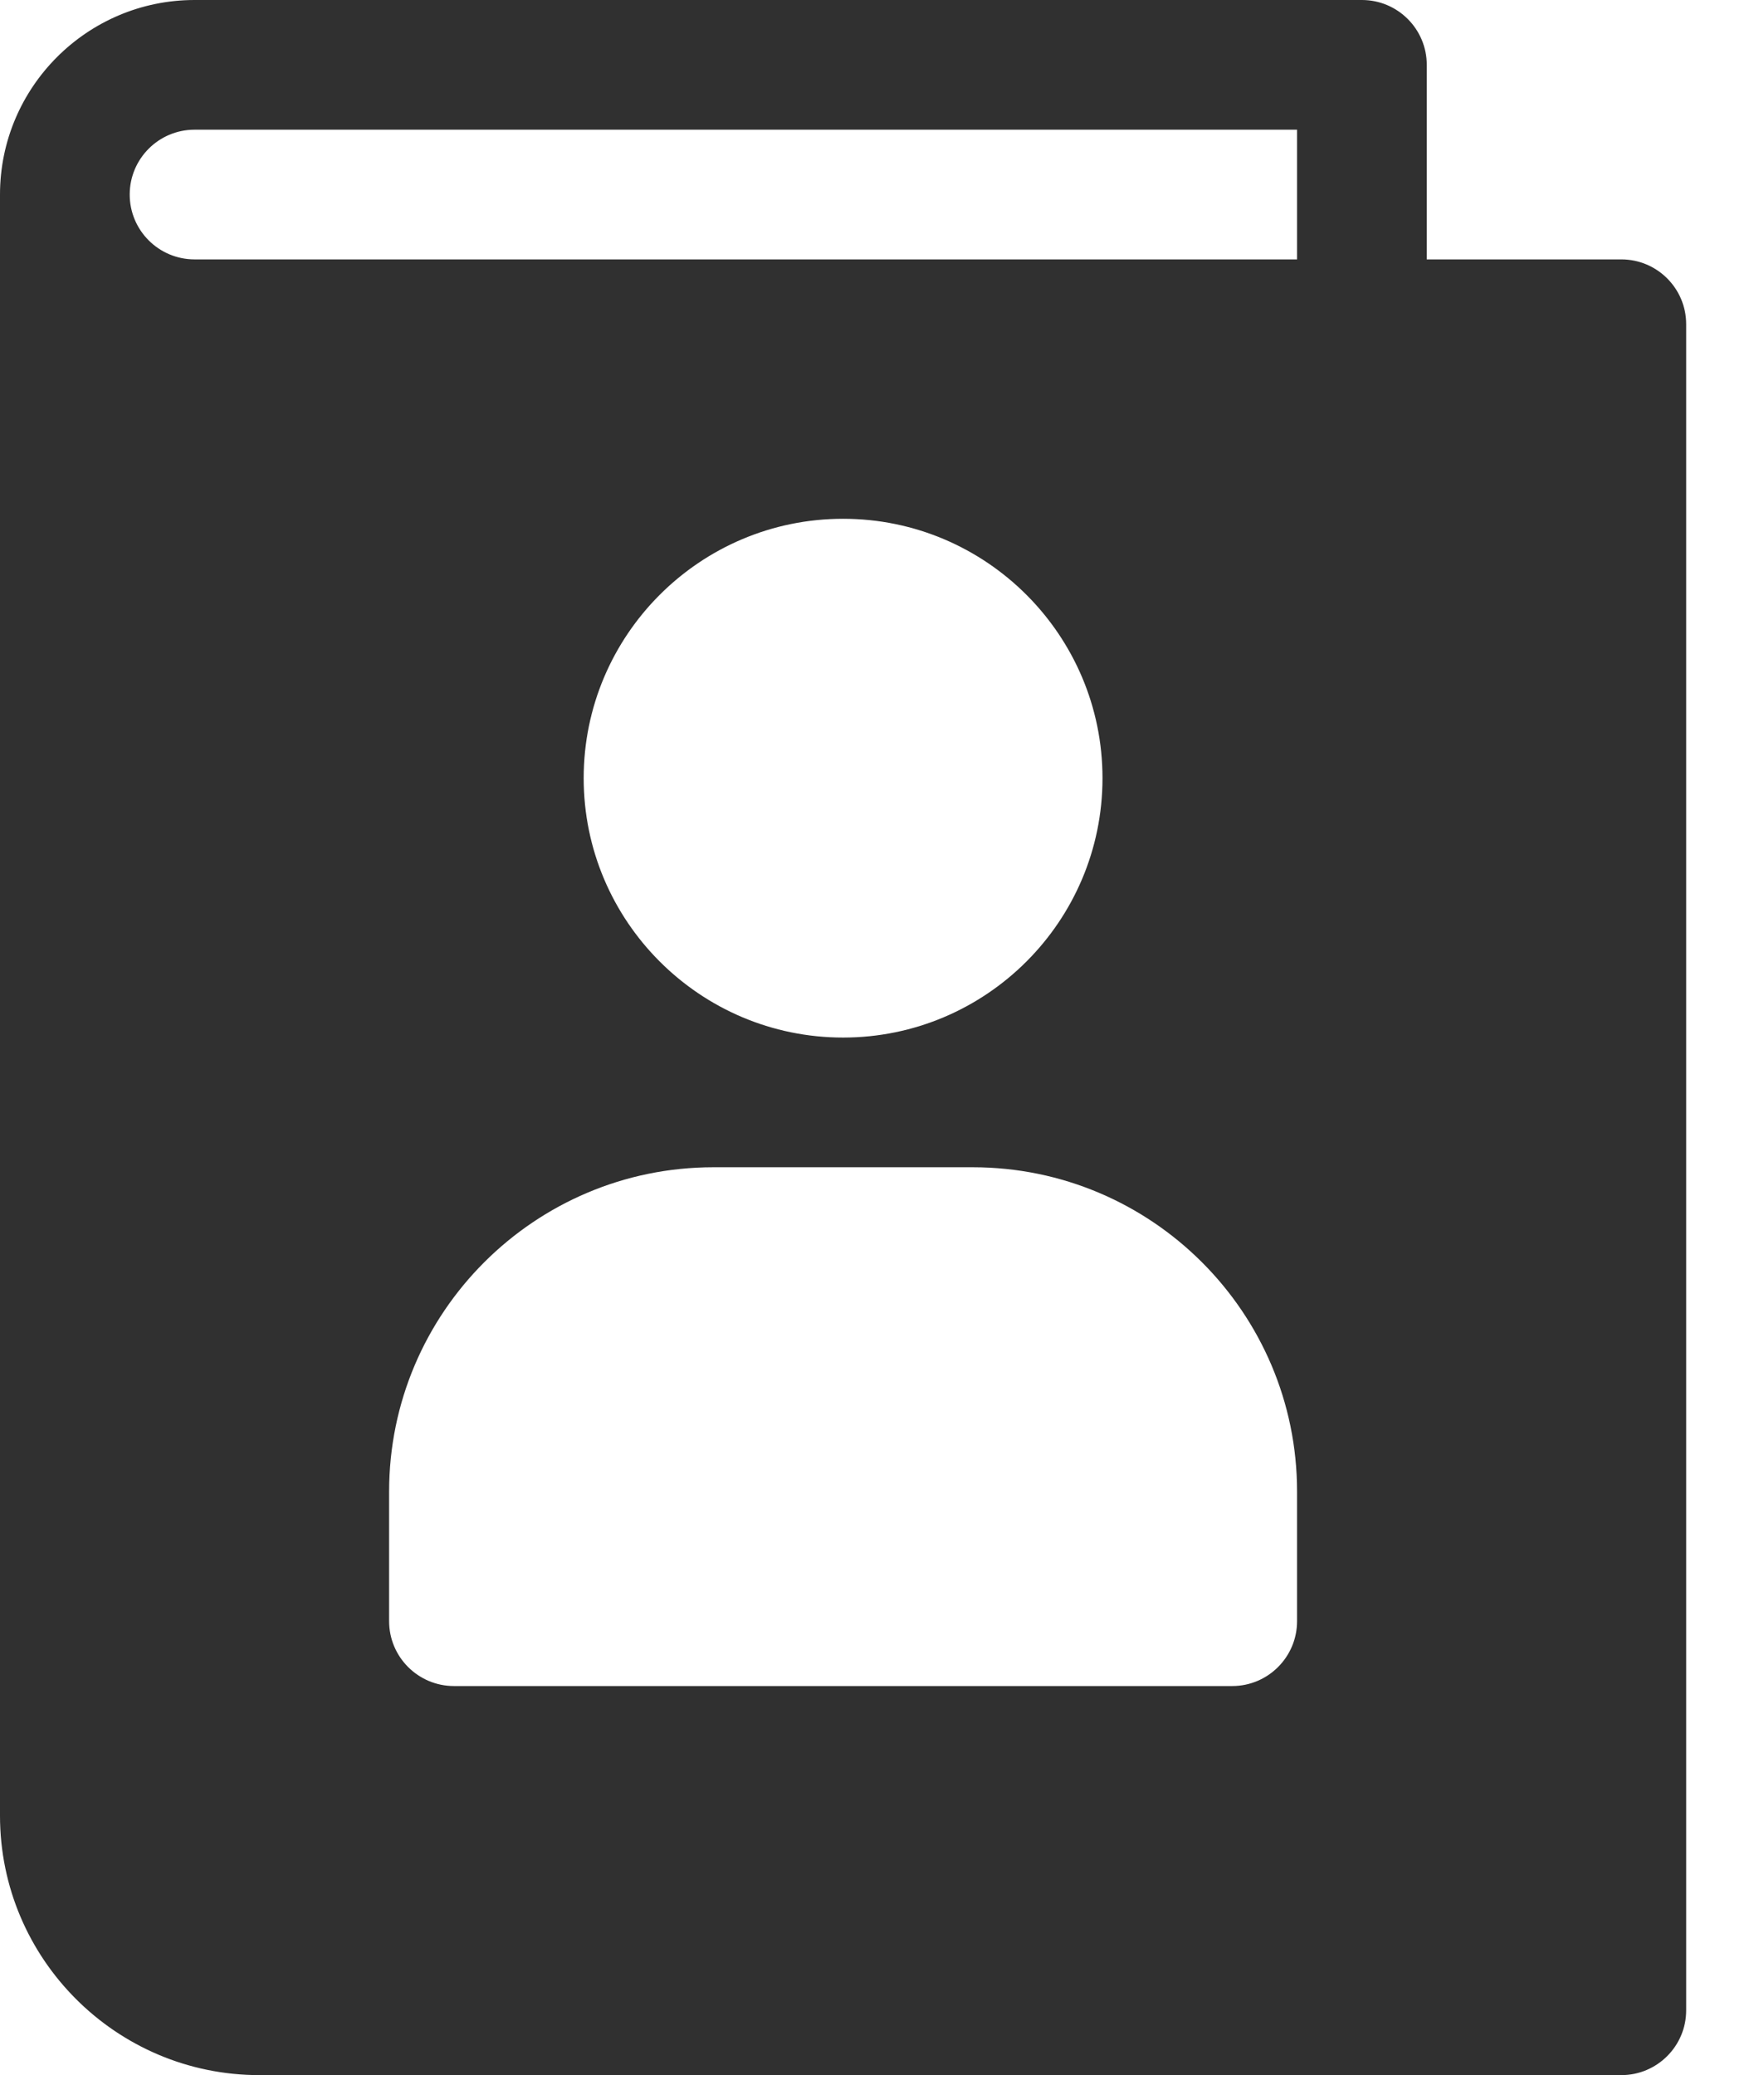 <svg width="17" height="20" viewBox="0 0 17 20" fill="none" xmlns="http://www.w3.org/2000/svg">
<path d="M15.625 2.5H13.75V0.625C13.75 0.28 13.47 0 13.125 0H1.875C0.841 0 0 0.841 0 1.875V17.5C0 18.879 1.121 20 2.5 20H15.625C15.97 20 16.25 19.72 16.25 19.375V3.125C16.25 2.78 15.97 2.5 15.625 2.5ZM12.5 15.625C12.5 15.97 12.22 16.25 11.875 16.25H4.375C4.03 16.25 3.75 15.97 3.75 15.625V14.375C3.75 12.651 5.152 11.25 6.875 11.25H9.375C11.099 11.25 12.5 12.651 12.5 14.375V15.625ZM5.625 7.5C5.625 6.121 6.746 5 8.125 5C9.504 5 10.625 6.121 10.625 7.5C10.625 8.879 9.504 10 8.125 10C6.746 10 5.625 8.879 5.625 7.5ZM12.5 2.5H1.875C1.53 2.5 1.25 2.22 1.25 1.875C1.25 1.53 1.53 1.25 1.875 1.25H12.5V2.5Z" fill="#303030"/>
</svg>

